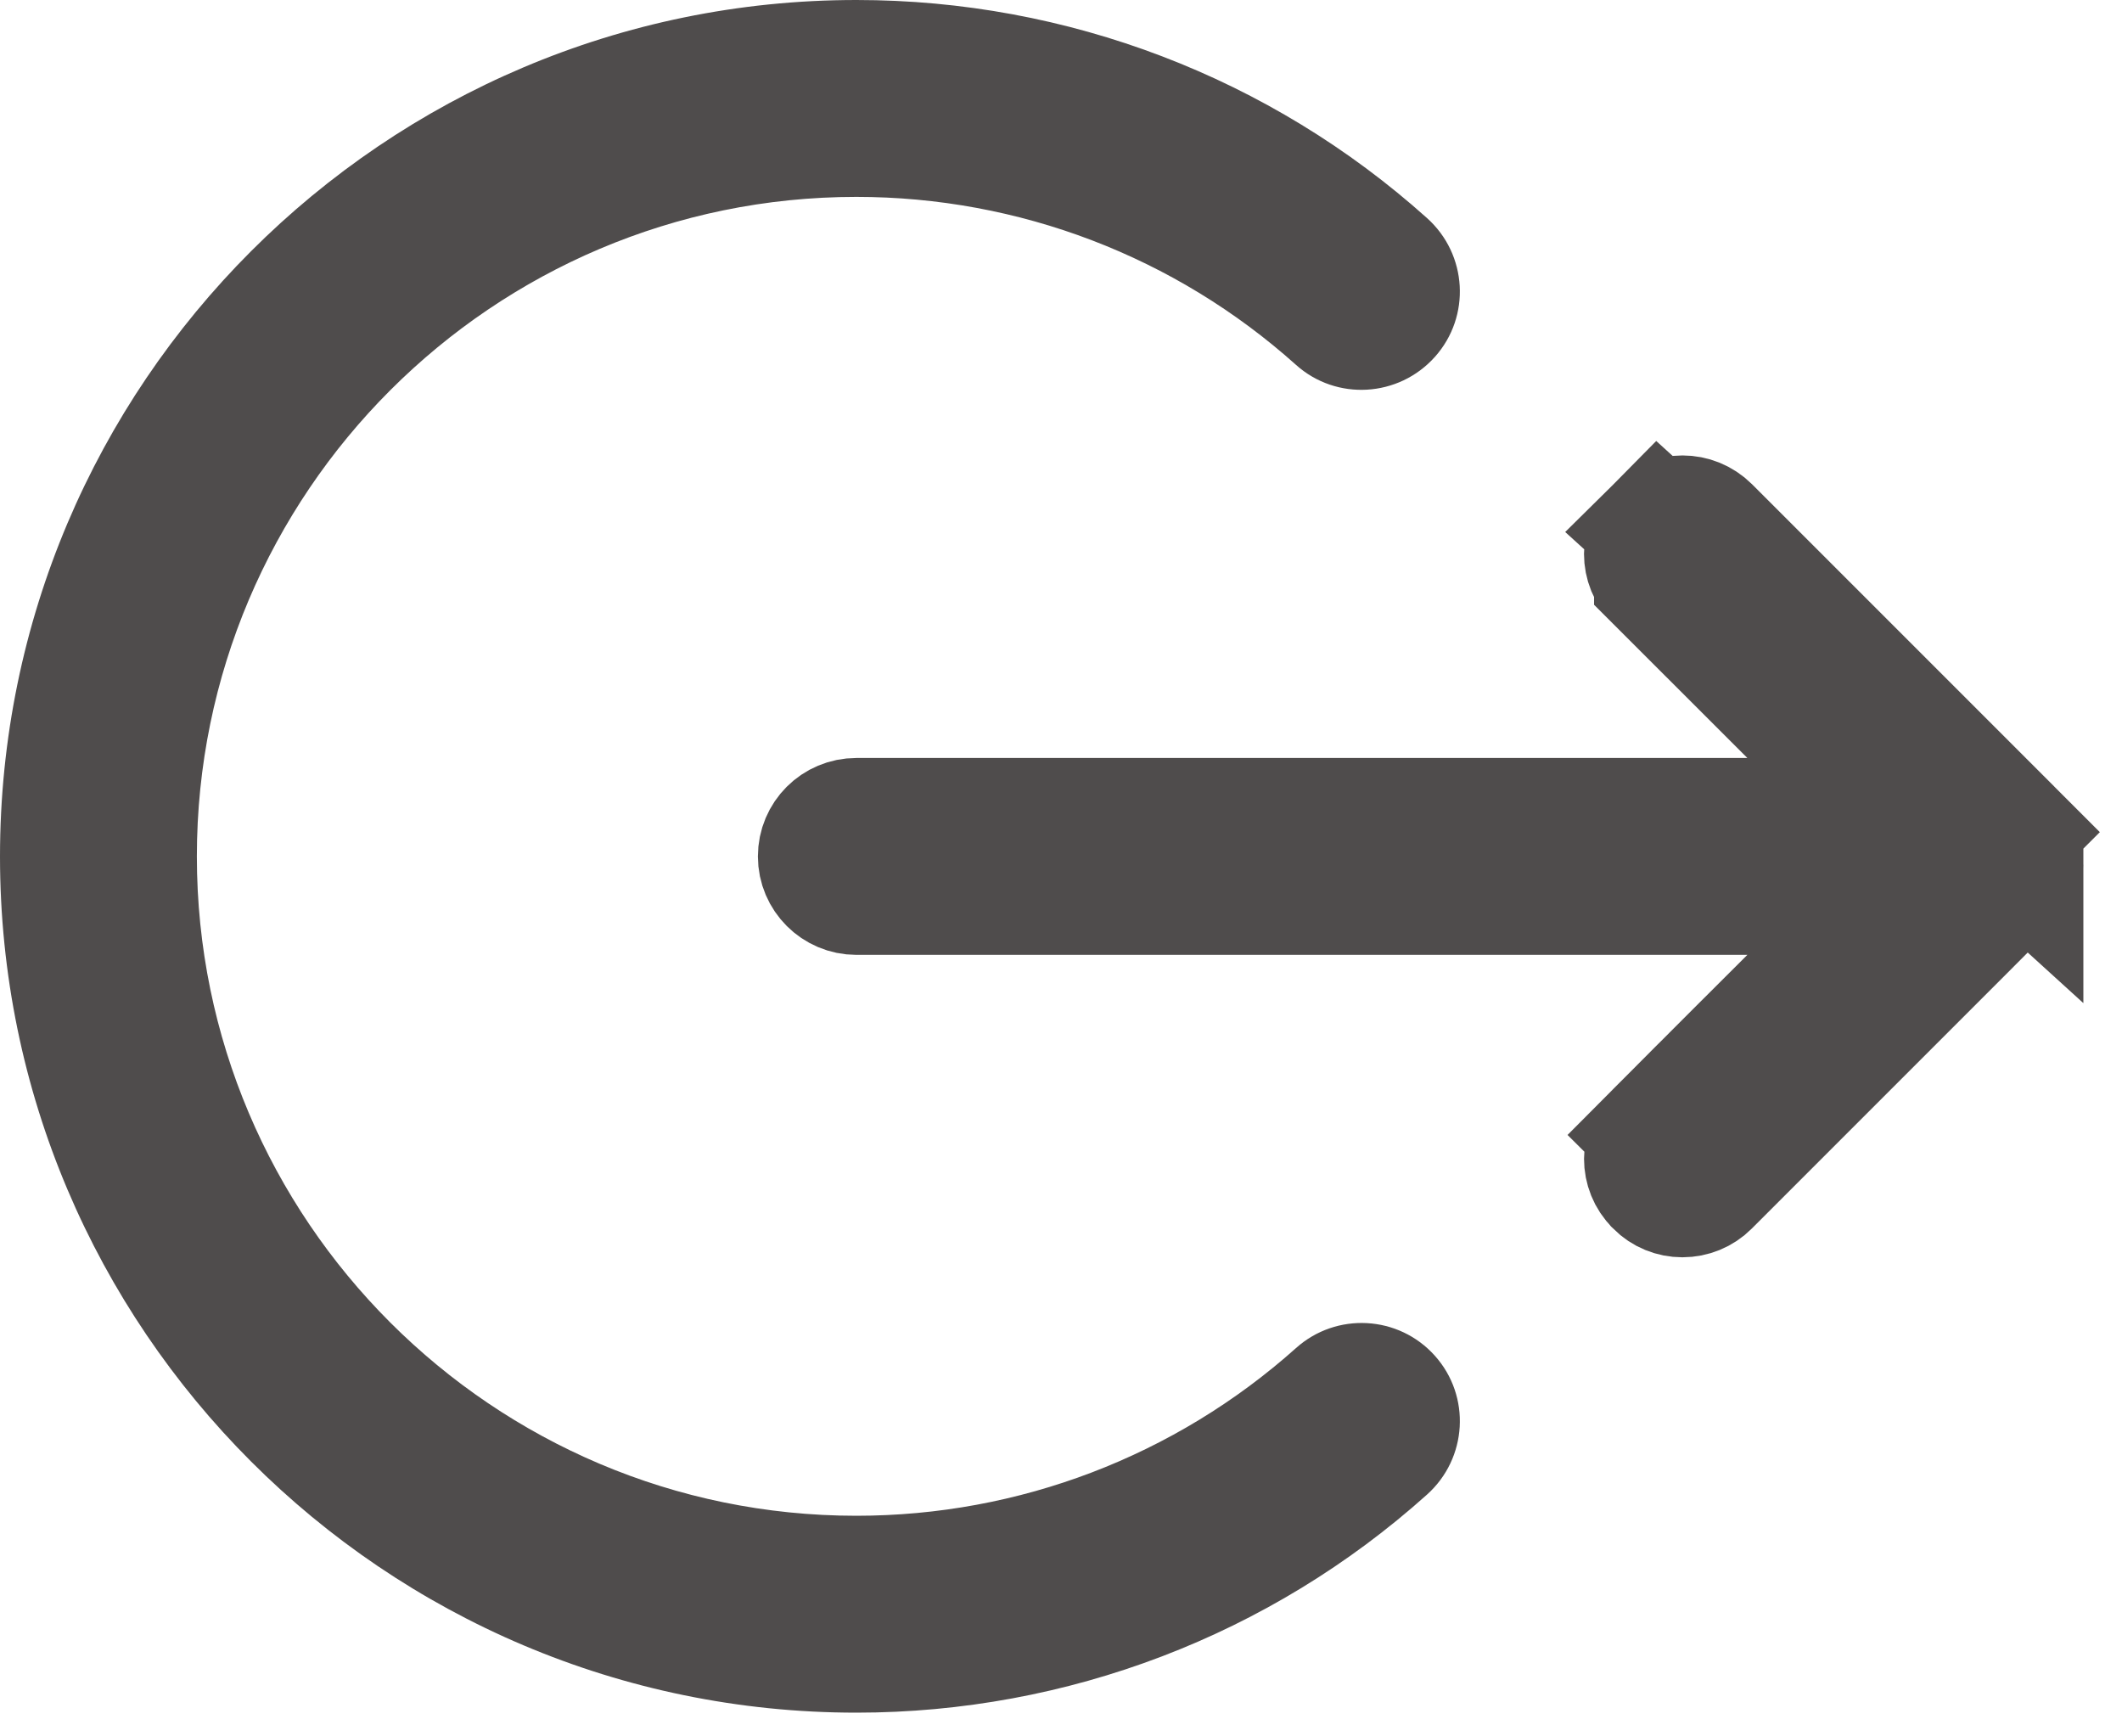 <svg width="22" height="18" viewBox="0 0 22 18" fill="none" xmlns="http://www.w3.org/2000/svg">
<path d="M20.933 8.892L20.933 8.878C20.933 8.785 20.896 8.695 20.828 8.626L21.299 8.155L20.828 8.626L17.694 5.492C17.554 5.353 17.332 5.353 17.193 5.492L20.933 8.892ZM20.933 8.892L20.933 8.901C20.929 8.947 20.918 8.988 20.903 9.021C20.878 9.055 20.835 9.107 20.754 9.196L20.748 9.201L20.742 9.208C20.647 9.308 20.521 9.434 20.348 9.607L20.338 9.617L20.338 9.617L17.694 12.261L17.694 12.261L17.69 12.265C17.624 12.331 17.536 12.367 17.442 12.367C17.351 12.367 17.263 12.332 17.196 12.265L17.196 12.265L17.191 12.259C17.055 12.124 17.055 11.902 17.192 11.765L17.194 11.763L16.722 11.293L17.194 11.763L17.194 11.763L17.194 11.763L17.195 11.762L17.196 11.761L17.202 11.755L17.224 11.733L17.31 11.647L17.619 11.337C17.877 11.079 18.225 10.73 18.586 10.371L19.729 9.232L18.116 9.232L8.878 9.232C8.878 9.232 8.878 9.232 8.878 9.232C8.684 9.232 8.524 9.073 8.524 8.878C8.524 8.682 8.682 8.524 8.878 8.524H18.116H19.725L18.587 7.386L17.193 5.993C17.193 5.992 17.193 5.992 17.193 5.992C17.054 5.853 17.054 5.631 17.193 5.492L20.933 8.892Z" fill="#4F4C4C" stroke="#4F4C4C" stroke-width="1.333"/>
<mask id="path-2-inside-1_1567_11308" fill="white">
<path d="M21.459 9.389C21.404 9.491 21.325 9.581 21.235 9.657C21.334 9.549 21.407 9.465 21.459 9.389Z"/>
</mask>
<path d="M21.459 9.389C21.404 9.491 21.325 9.581 21.235 9.657C21.334 9.549 21.407 9.465 21.459 9.389Z" fill="#4F4C4C"/>
<path d="M21.459 9.389L22.633 10.021L20.363 8.63L21.459 9.389ZM21.235 9.657L20.254 8.754L22.091 10.679L21.235 9.657ZM20.285 8.756C20.326 8.681 20.367 8.645 20.378 8.635L22.091 10.679C22.284 10.518 22.482 10.301 22.633 10.021L20.285 8.756ZM22.216 10.56C22.32 10.447 22.447 10.305 22.556 10.147L20.363 8.63C20.368 8.623 20.364 8.629 20.345 8.652C20.326 8.675 20.297 8.707 20.254 8.754L22.216 10.56Z" fill="#4F4C4C" mask="url(#path-2-inside-1_1567_11308)"/>
<path d="M21.597 8.955C21.594 9.115 21.571 9.229 21.477 9.363C21.544 9.24 21.585 9.1 21.597 8.955Z" fill="#4F4C4C"/>
<path d="M14.876 14.054C15.252 14.474 15.214 15.118 14.794 15.494C13.168 16.952 11.065 17.754 8.879 17.754C3.983 17.754 0 13.771 0 8.879C0 3.983 3.983 0 8.879 0C11.065 0 13.168 0.802 14.794 2.26C15.214 2.636 15.252 3.28 14.876 3.7C14.5 4.12 13.855 4.158 13.436 3.782C12.182 2.659 10.564 2.041 8.878 2.041C5.108 2.041 2.041 5.108 2.041 8.878C2.041 12.648 5.108 15.713 8.878 15.713C10.564 15.713 12.182 15.095 13.436 13.975C13.855 13.599 14.5 13.634 14.876 14.054V14.054Z" fill="#4F4C4C"/>
</svg>
